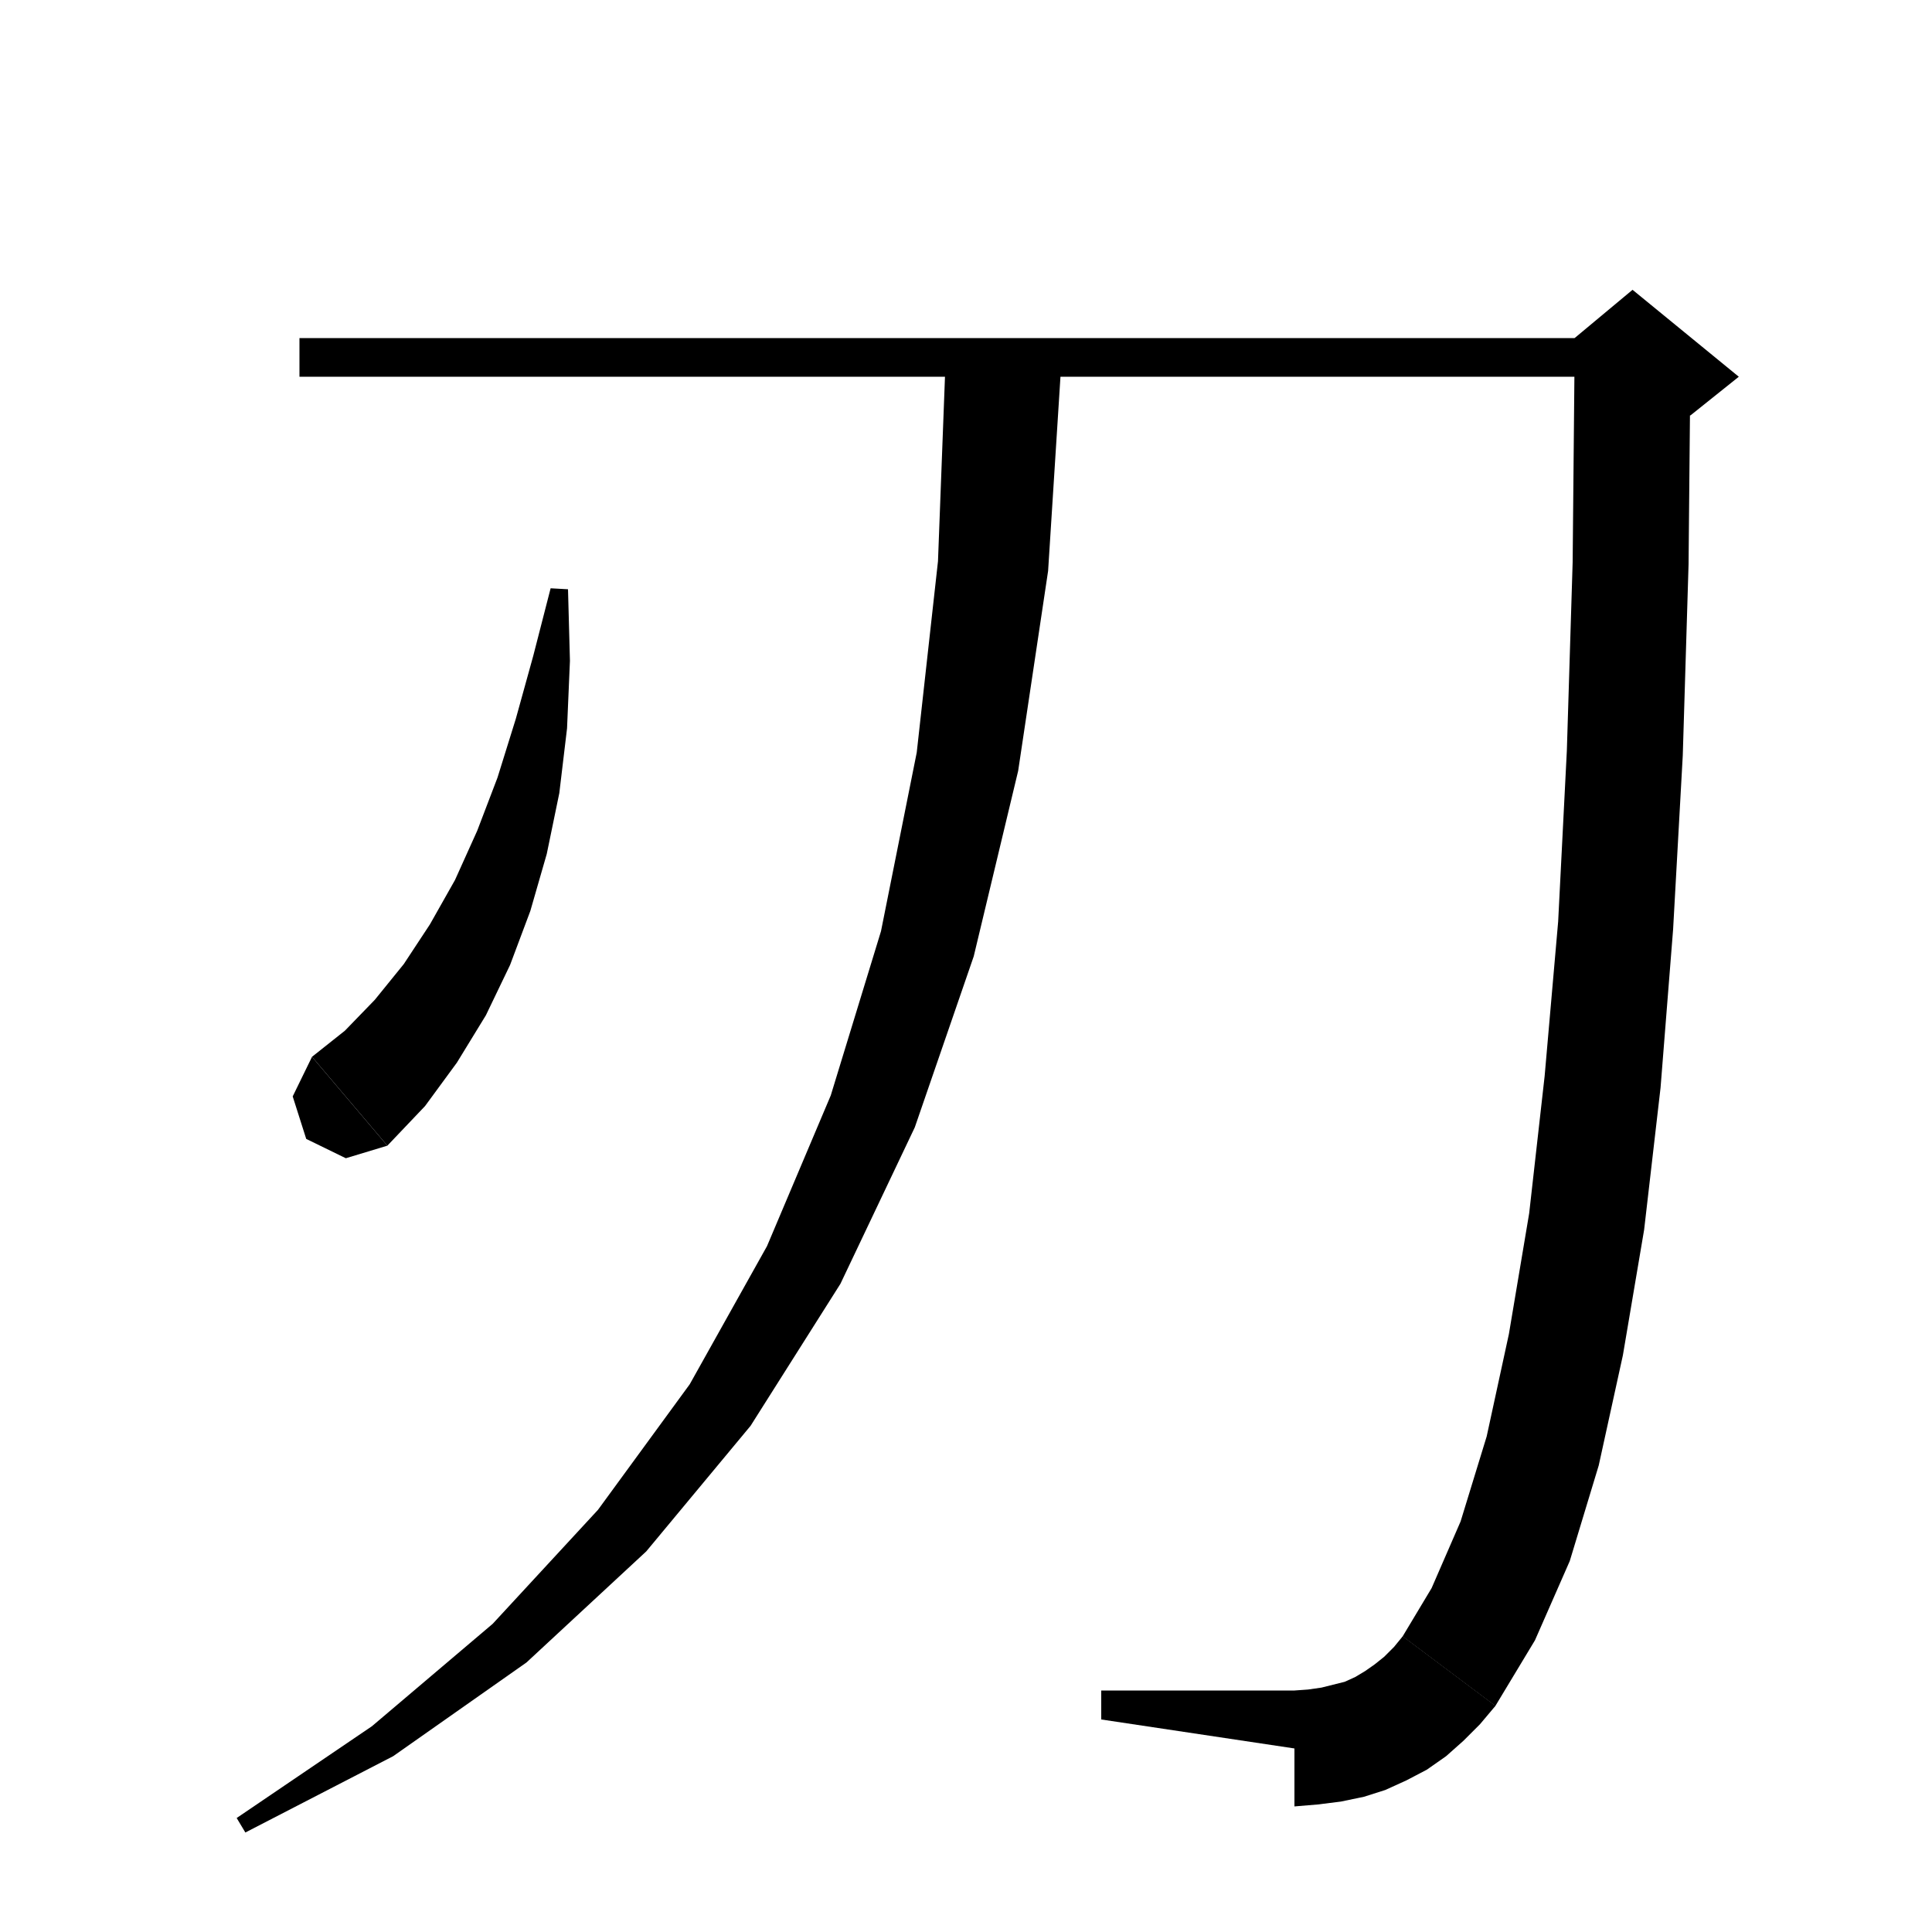 <svg xmlns="http://www.w3.org/2000/svg" xmlns:xlink="http://www.w3.org/1999/xlink" version="1.1" baseProfile="full" viewBox="0 0 200 200" width="200" height="200">
<g fill="black">
<polygon points="31,35 169,35 169,39 31,39 " />
<polygon points="175,37 174.8,58.4 174.2,78.2 173.2,96.2 171.9,112.6 170.2,127.3 168,140.3 165.5,151.7 162.5,161.6 158.9,169.8 154.8,176.6 145.2,169.4 148.2,164.4 151.2,157.5 153.9,148.7 156.2,138.1 158.3,125.6 159.9,111.4 161.3,95.4 162.2,77.7 162.8,58.2 163,37 " />
<polygon points="163,35 169,30 180,39 175,43 169,43 " />
<polygon points="154.8,176.6 150.8,178.9 146.4,177.8 144.1,173.8 145.2,169.4 " />
<polygon points="154.8,176.6 153.2,178.5 151.5,180.2 149.7,181.8 147.7,183.2 145.6,184.3 143.4,185.3 141.2,186 138.8,186.5 136.4,186.8 134,187 134,175 135.4,174.9 136.8,174.7 138,174.4 139.2,174.1 140.3,173.6 141.3,173 142.3,172.3 143.3,171.5 144.3,170.5 145.2,169.4 " />
<polygon points="134,181 134,175 114,175 114,178 " />
<polygon points="109.9,37 109.9,37.1 108.5,59.1 105.4,79.8 100.8,99 94.7,116.7 87,132.9 77.7,147.6 66.9,160.6 54.5,172.1 40.7,181.8 25.4,189.7 24.5,188.2 38.5,178.7 51,168.1 61.9,156.3 71.4,143.3 79.4,129 86,113.4 91.2,96.4 94.9,77.9 97.1,58.1 97.9,37 " />
<polygon points="58.8,61 59,68.4 58.7,75.4 57.9,82.1 56.6,88.4 54.9,94.3 52.8,99.9 50.3,105.1 47.3,110 44,114.5 40.1,118.6 32.3,109.4 35.7,106.7 38.8,103.5 41.8,99.8 44.5,95.7 47.1,91.1 49.4,86 51.5,80.5 53.4,74.4 55.2,67.9 57,60.9 " />
<polygon points="40.1,118.6 35.8,119.9 31.7,117.9 30.3,113.5 32.3,109.4 " />
</g>
</svg>
